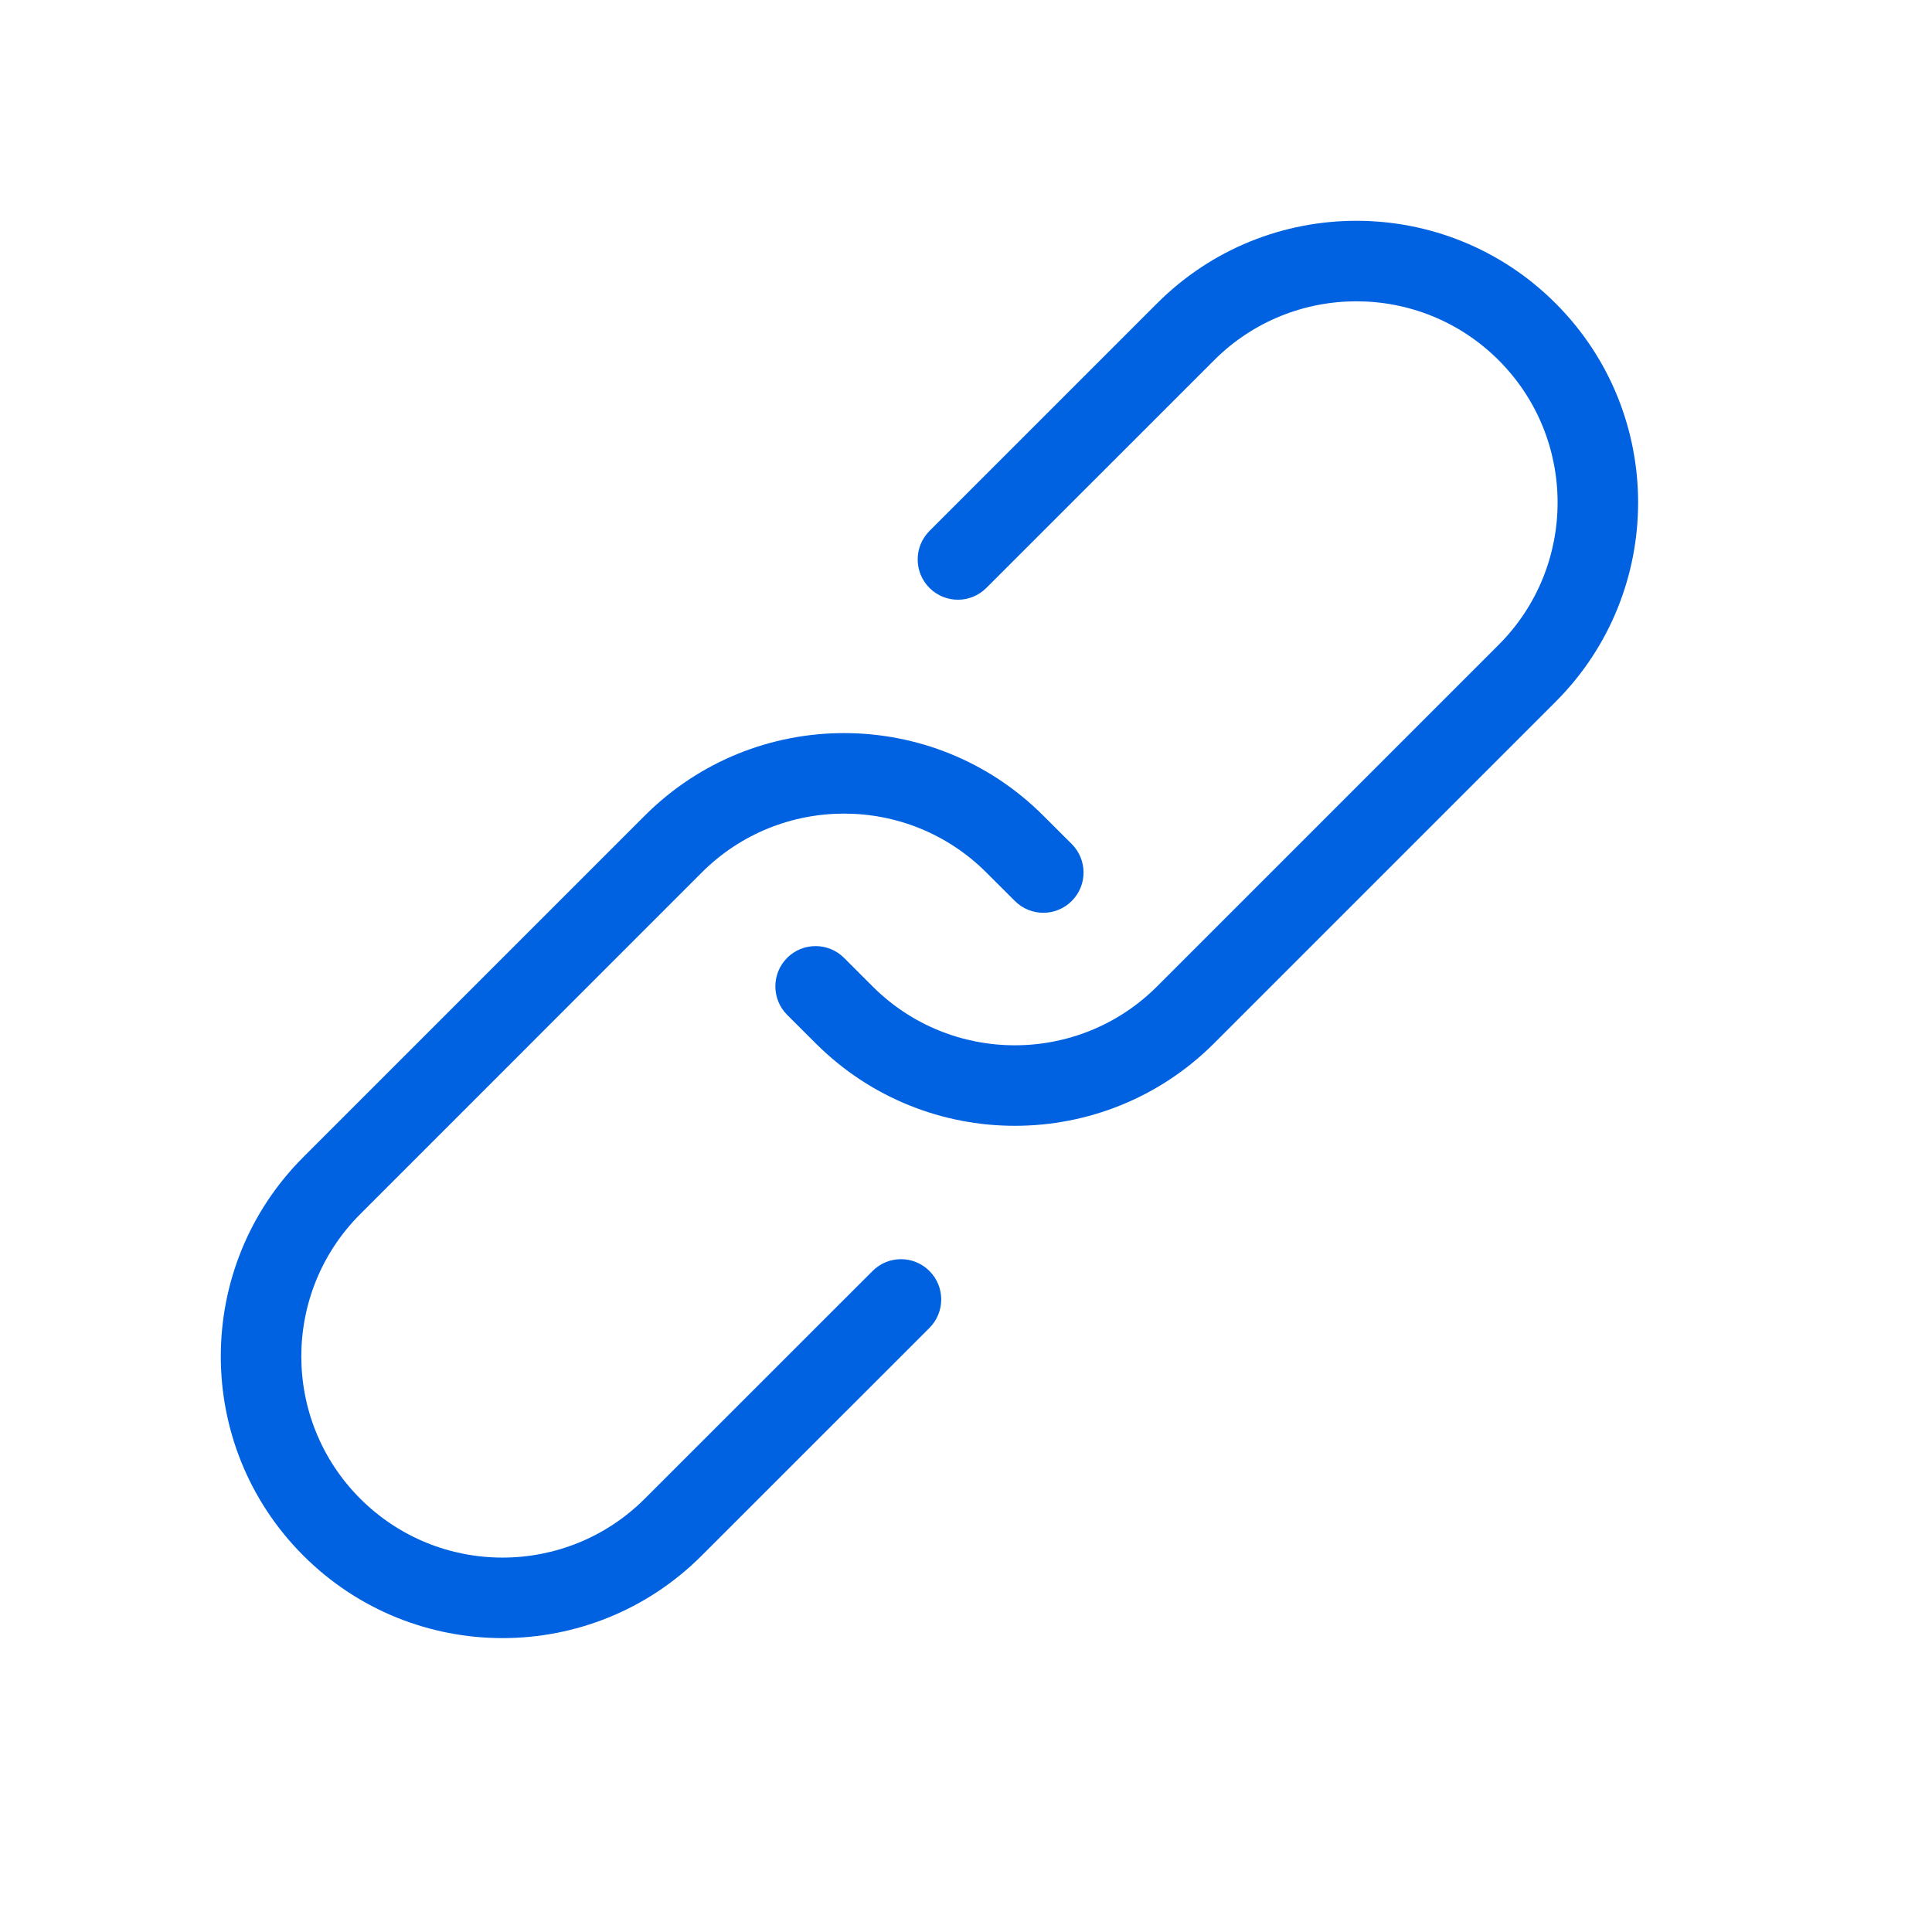 <svg width="24" height="24" viewBox="0 0 24 24" fill="none" xmlns="http://www.w3.org/2000/svg">
<path d="M10.839 12.253L10.485 11.899C10.29 11.704 9.973 11.704 9.778 11.899C9.583 12.095 9.583 12.411 9.778 12.607L10.132 12.96C11.499 14.327 13.715 14.327 15.082 12.96L19.324 8.718C20.691 7.351 20.691 5.135 19.324 3.768C17.957 2.401 15.741 2.401 14.374 3.768L11.546 6.596C11.351 6.791 11.351 7.108 11.546 7.303C11.741 7.499 12.058 7.499 12.253 7.303L15.082 4.475C16.058 3.499 17.641 3.499 18.617 4.475C19.593 5.451 19.593 7.034 18.617 8.01L14.374 12.253C13.398 13.229 11.815 13.229 10.839 12.253Z" fill="#0062E1"/>
<path d="M8.717 10.839C9.694 9.863 11.277 9.863 12.253 10.839L12.607 11.192C12.802 11.388 13.118 11.388 13.314 11.192C13.509 10.997 13.509 10.681 13.314 10.485L12.96 10.132C11.593 8.765 9.377 8.765 8.01 10.132L3.768 14.374C2.401 15.741 2.401 17.957 3.768 19.324C5.135 20.691 7.351 20.691 8.717 19.324L11.546 16.496C11.741 16.3 11.741 15.984 11.546 15.789C11.351 15.593 11.034 15.593 10.839 15.789L8.01 18.617C7.034 19.593 5.451 19.593 4.475 18.617C3.499 17.641 3.499 16.058 4.475 15.082L8.717 10.839Z" fill="#0062E1"/>
</svg>

